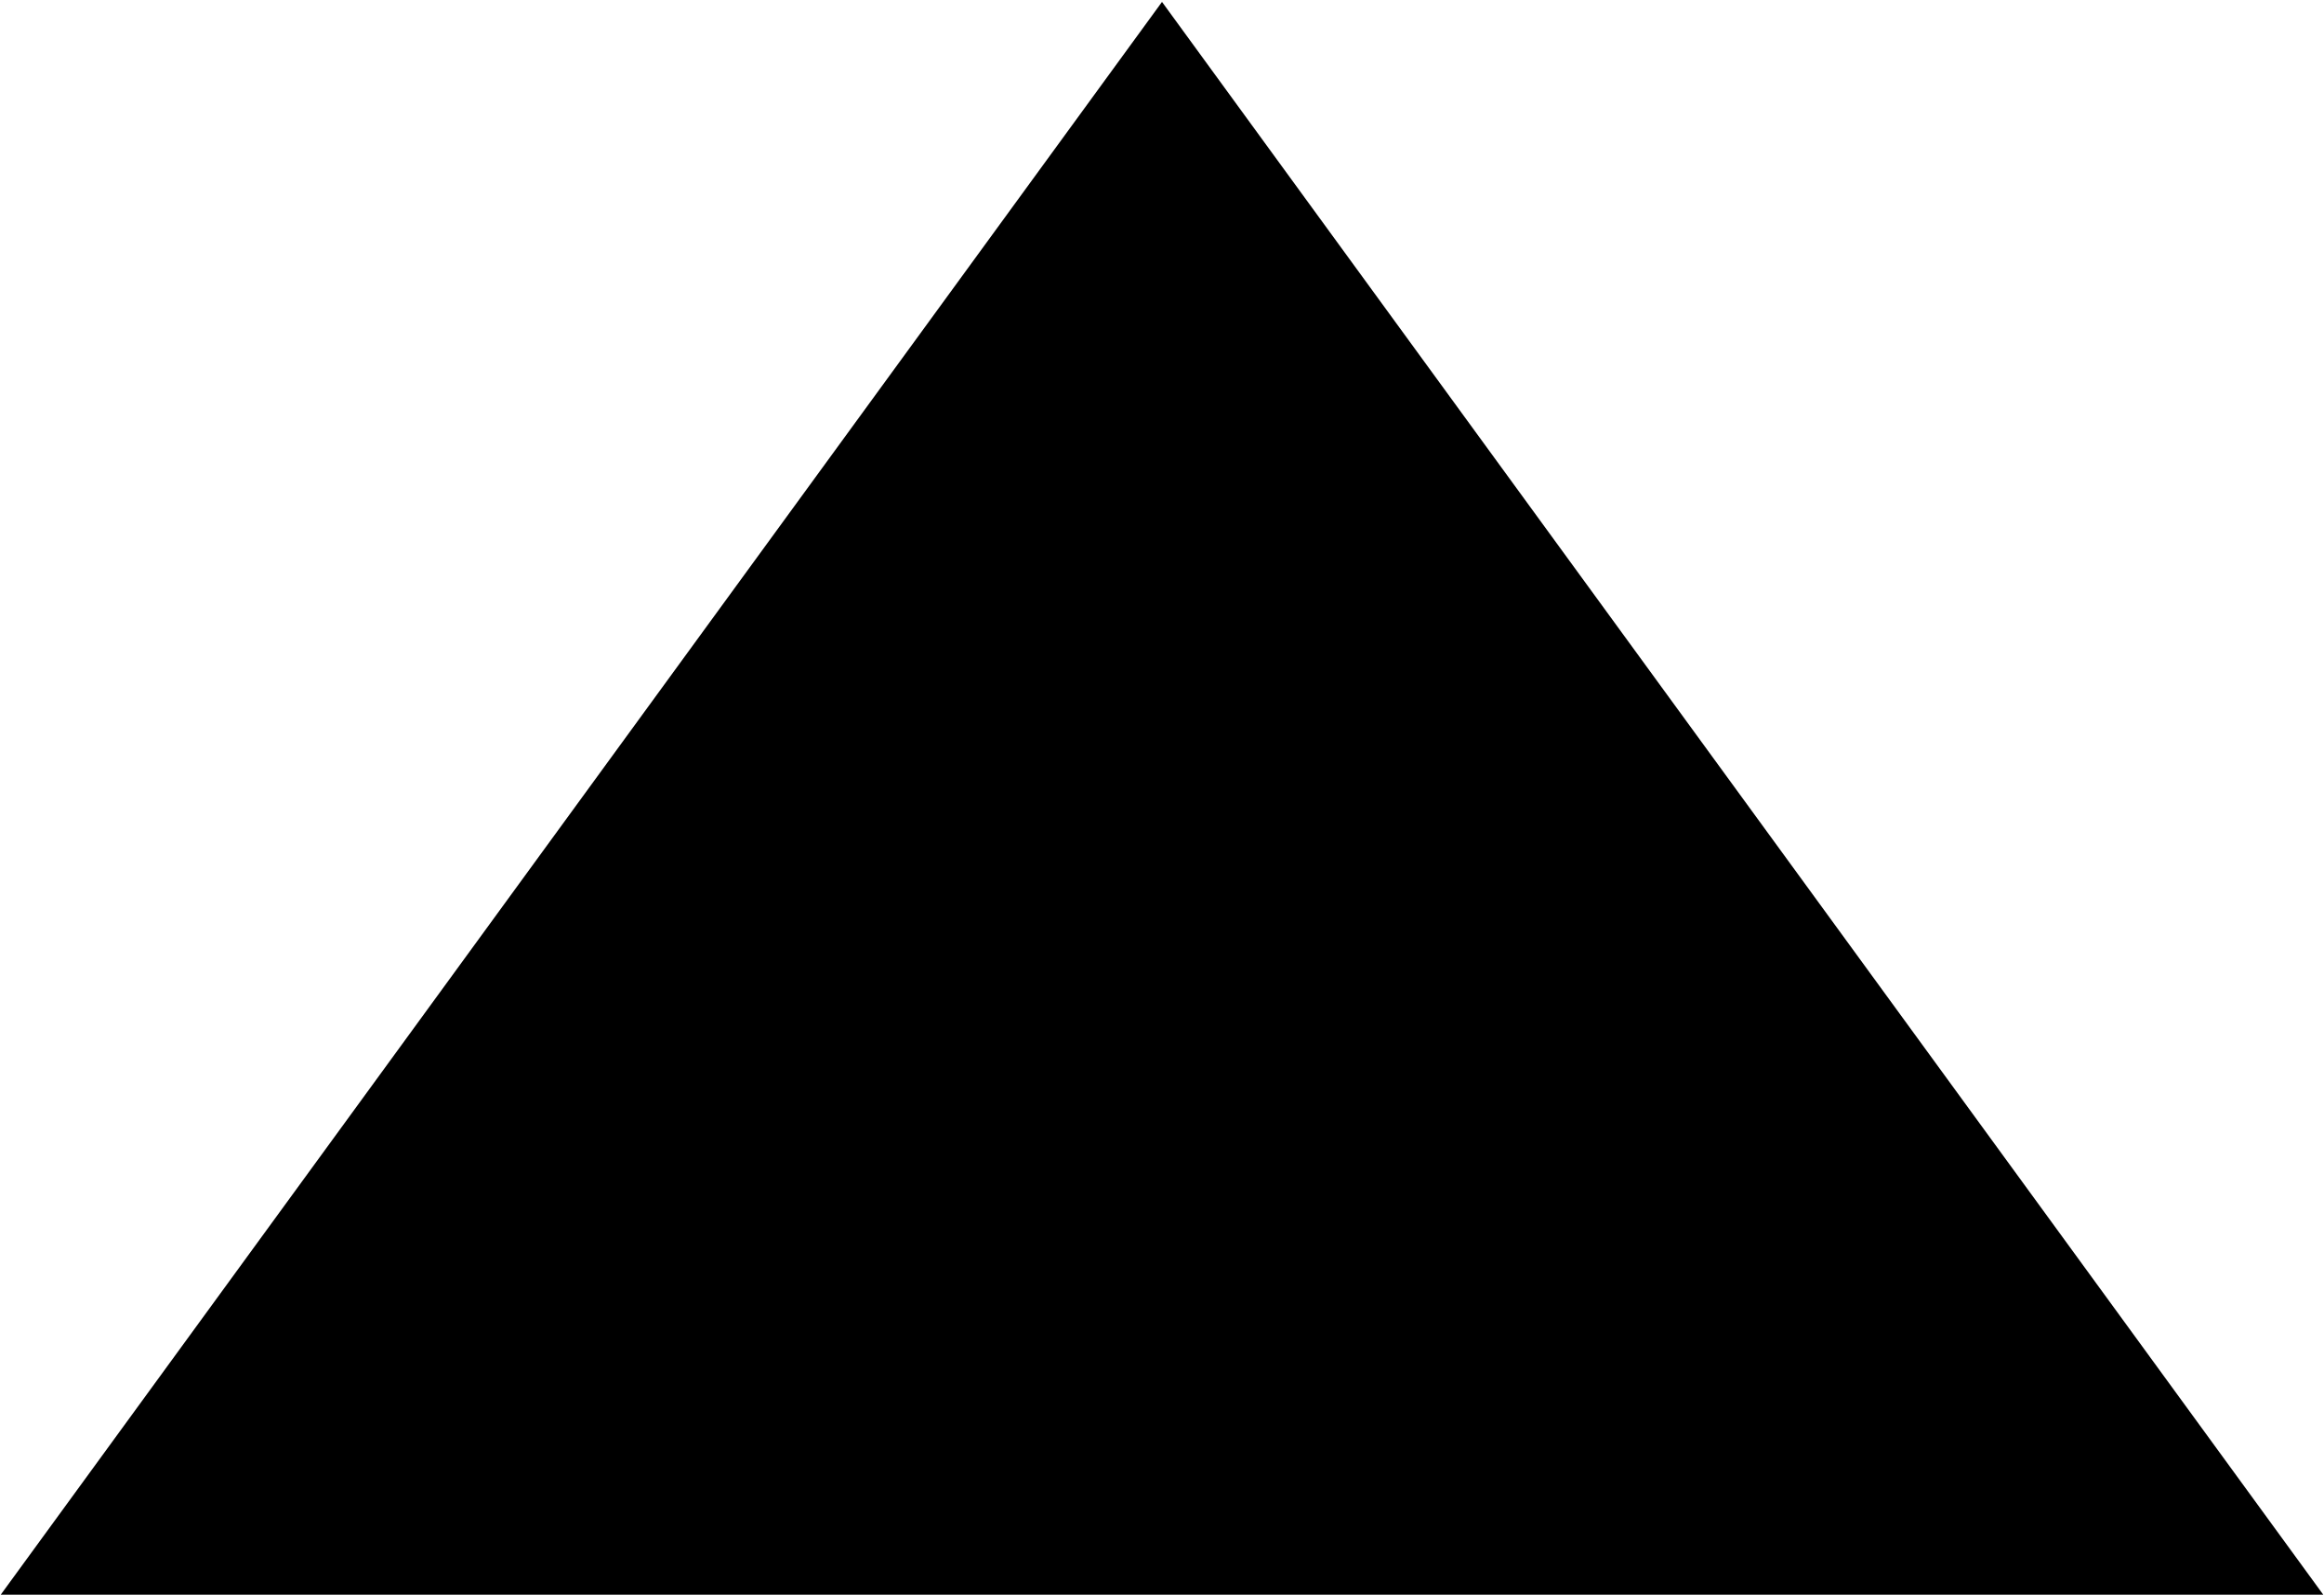 <?xml version="1.0" encoding="UTF-8" standalone="no"?>
<!-- Created with Inkscape (http://www.inkscape.org/) -->

<svg
   width="28.256mm"
   height="19.391mm"
   viewBox="0 0 28.256 19.391"
   version="1.1"
   id="svg5"
   inkscape:version="1.2.1 (9c6d41e410, 2022-07-14)"
   sodipodi:docname="icons.svg"
   xmlns:inkscape="http://www.inkscape.org/namespaces/inkscape"
   xmlns:sodipodi="http://sodipodi.sourceforge.net/DTD/sodipodi-0.dtd"
   xmlns="http://www.w3.org/2000/svg"
   xmlns:svg="http://www.w3.org/2000/svg">
  <sodipodi:namedview
     id="namedview7"
     pagecolor="#505050"
     bordercolor="#eeeeee"
     borderopacity="1"
     inkscape:showpageshadow="0"
     inkscape:pageopacity="0"
     inkscape:pagecheckerboard="0"
     inkscape:deskcolor="#505050"
     inkscape:document-units="mm"
     showgrid="false"
     inkscape:zoom="2.8649832"
     inkscape:cx="301.04889"
     inkscape:cy="529.67152"
     inkscape:window-width="1920"
     inkscape:window-height="991"
     inkscape:window-x="-9"
     inkscape:window-y="-9"
     inkscape:window-maximized="1"
     inkscape:current-layer="layer1" />
  <defs
     id="defs2" />
  <g
     inkscape:label="Layer 1"
     inkscape:groupmode="layer"
     id="layer1"
     transform="translate(-130.725,-132.379)">
    <path
       sodipodi:type="star"
       style="fill:#000000;stroke-width:0.5"
       id="path6144"
       inkscape:flatsided="true"
       sodipodi:sides="3"
       sodipodi:cx="36.307823"
       sodipodi:cy="16.847874"
       sodipodi:r1="16.31344"
       sodipodi:r2="8.1567202"
       sodipodi:arg1="2.0943951"
       sodipodi:arg2="3.1415927"
       inkscape:rounded="0"
       inkscape:randomized="0"
       d="m 28.151,30.976 0,-28.256 24.47,14.128 z"
       inkscape:transform-center-x="-3.6167353e-06"
       transform="matrix(0,-0.792,-1,0,161.701,174.078)"
       inkscape:export-filename="down button.svg"
       inkscape:export-xdpi="96"
       inkscape:export-ydpi="96"
       inkscape:transform-center-y="-3.2318042" />
  </g>
</svg>
